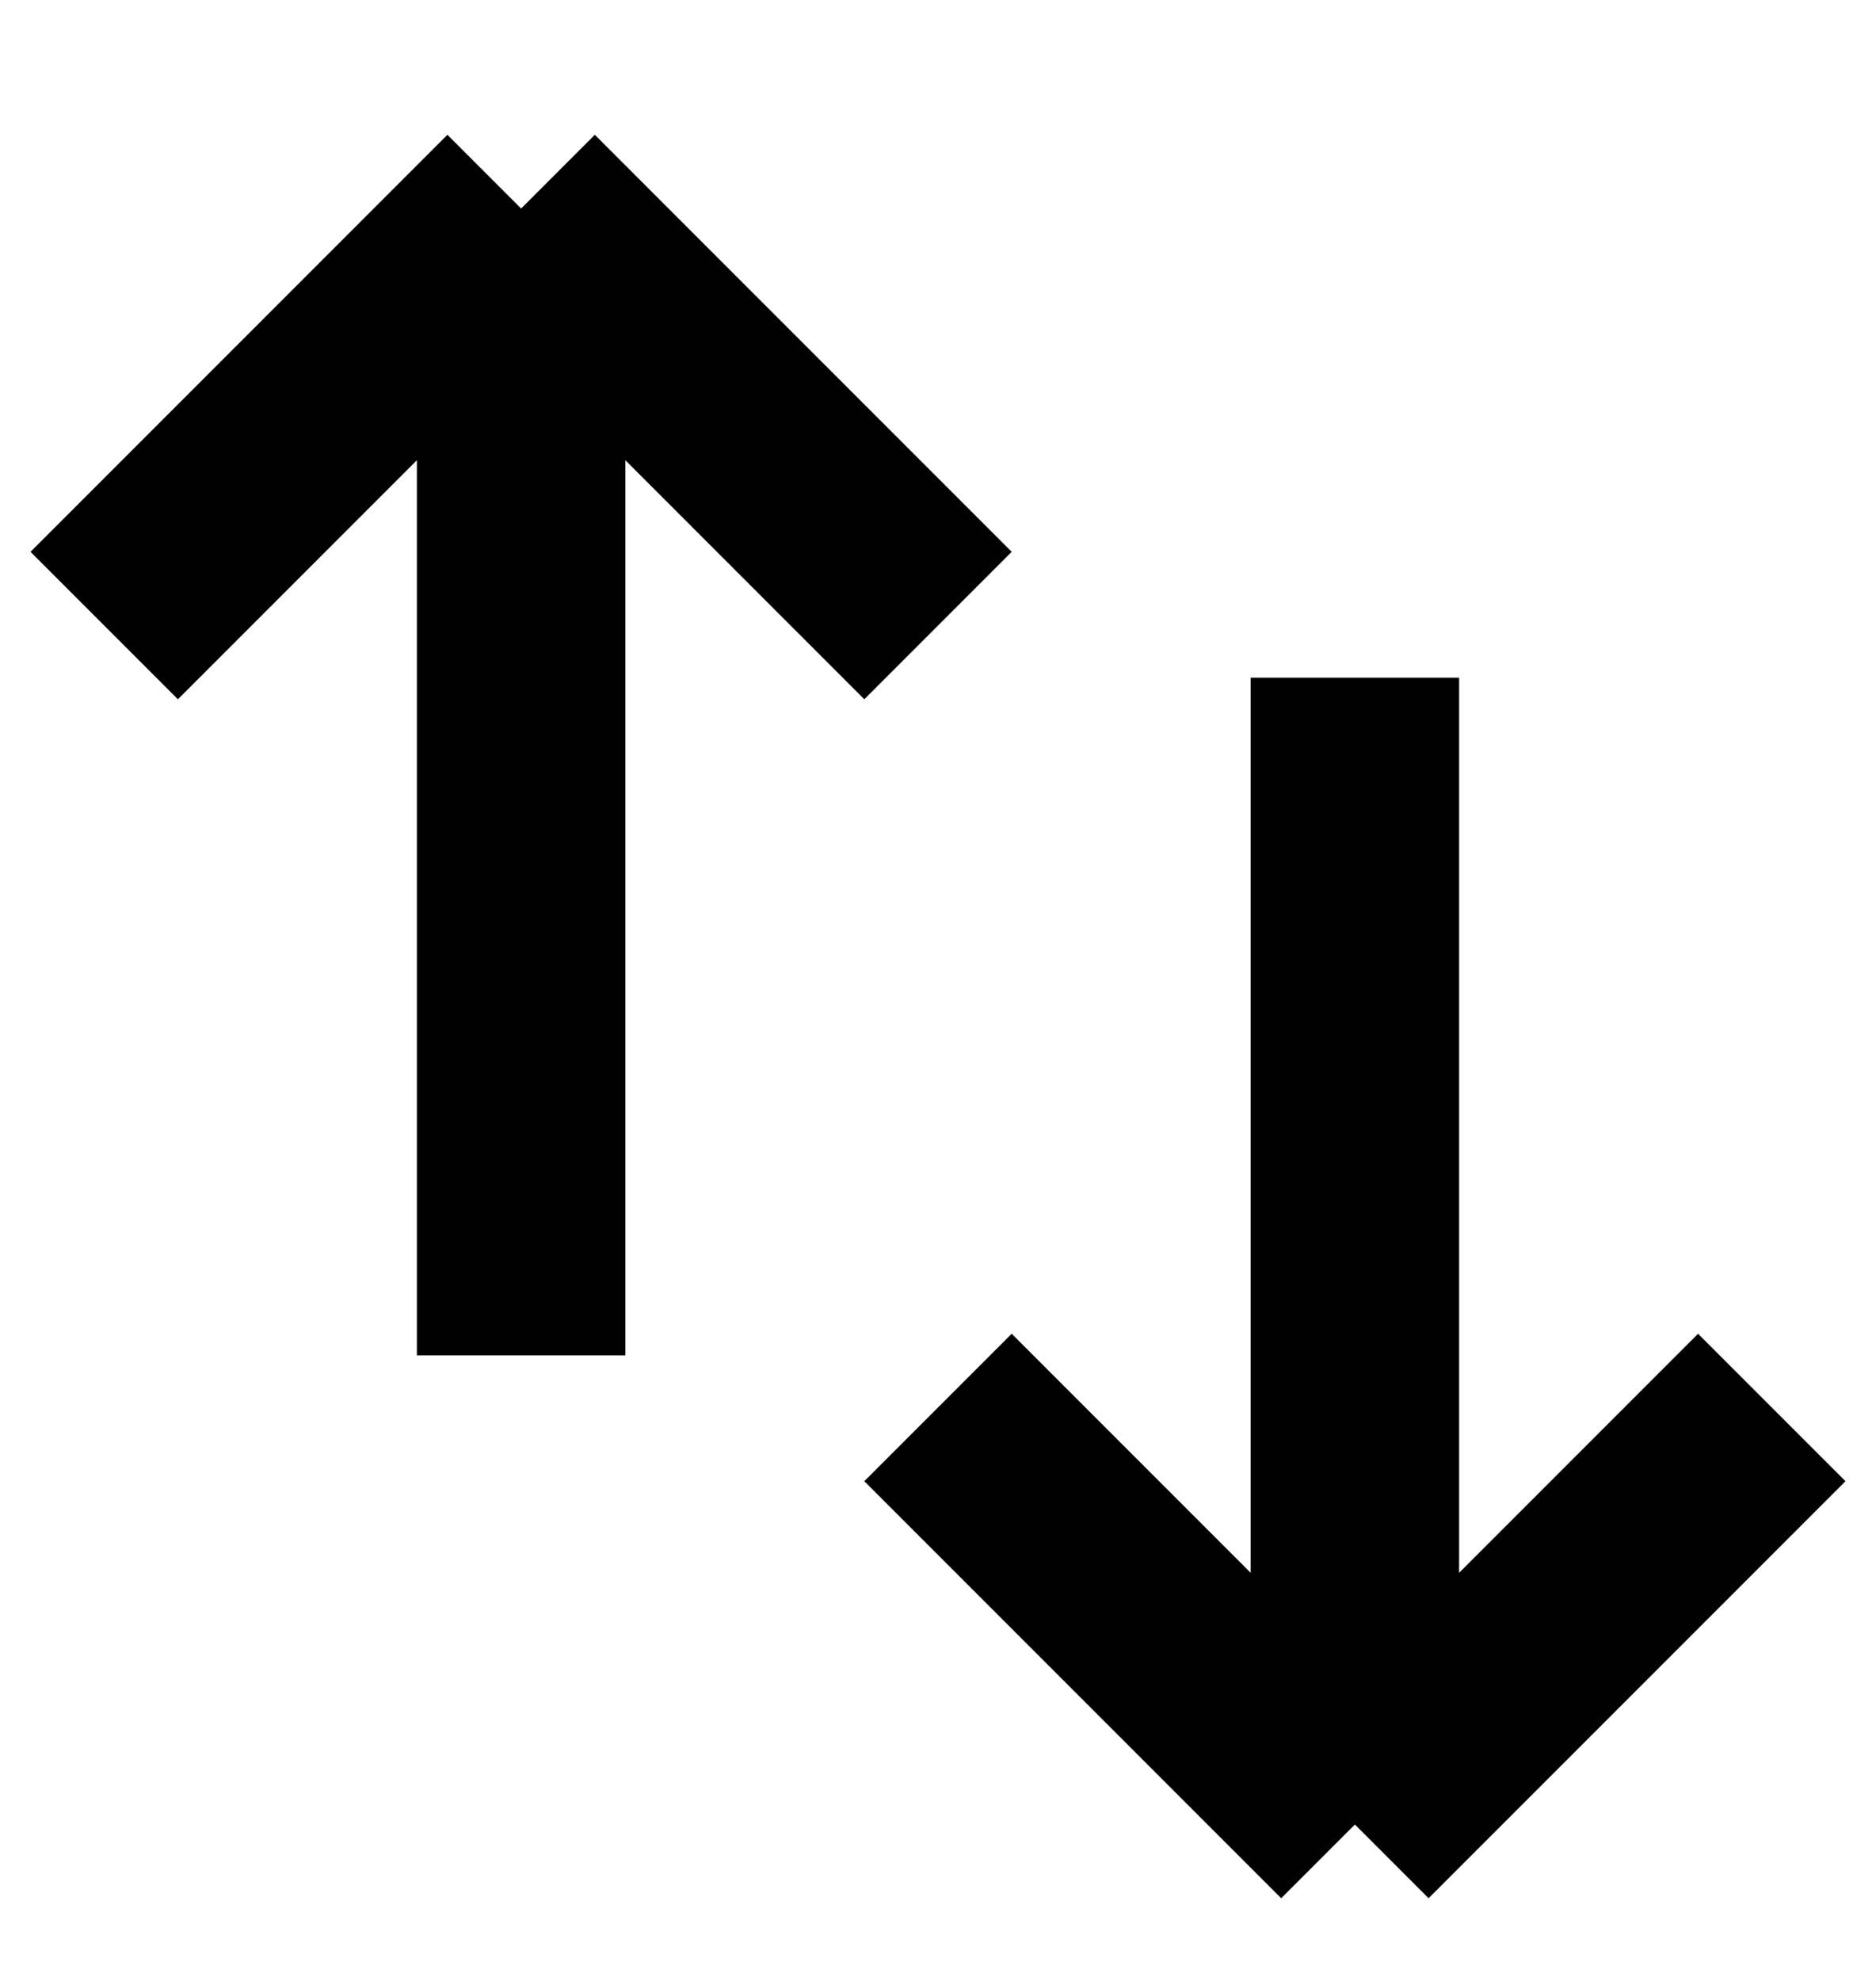 <svg width="18" height="19" viewBox="0 0 18 19" fill="none" xmlns="http://www.w3.org/2000/svg">
<path d="M1 6L5 2M5 2L9 6M5 2V13" stroke="black" stroke-width="2"/>
<path d="M9 13.5L13 17.5M13 17.5L17 13.5M13 17.5V6.5" stroke="black" stroke-width="2"/>
</svg>
